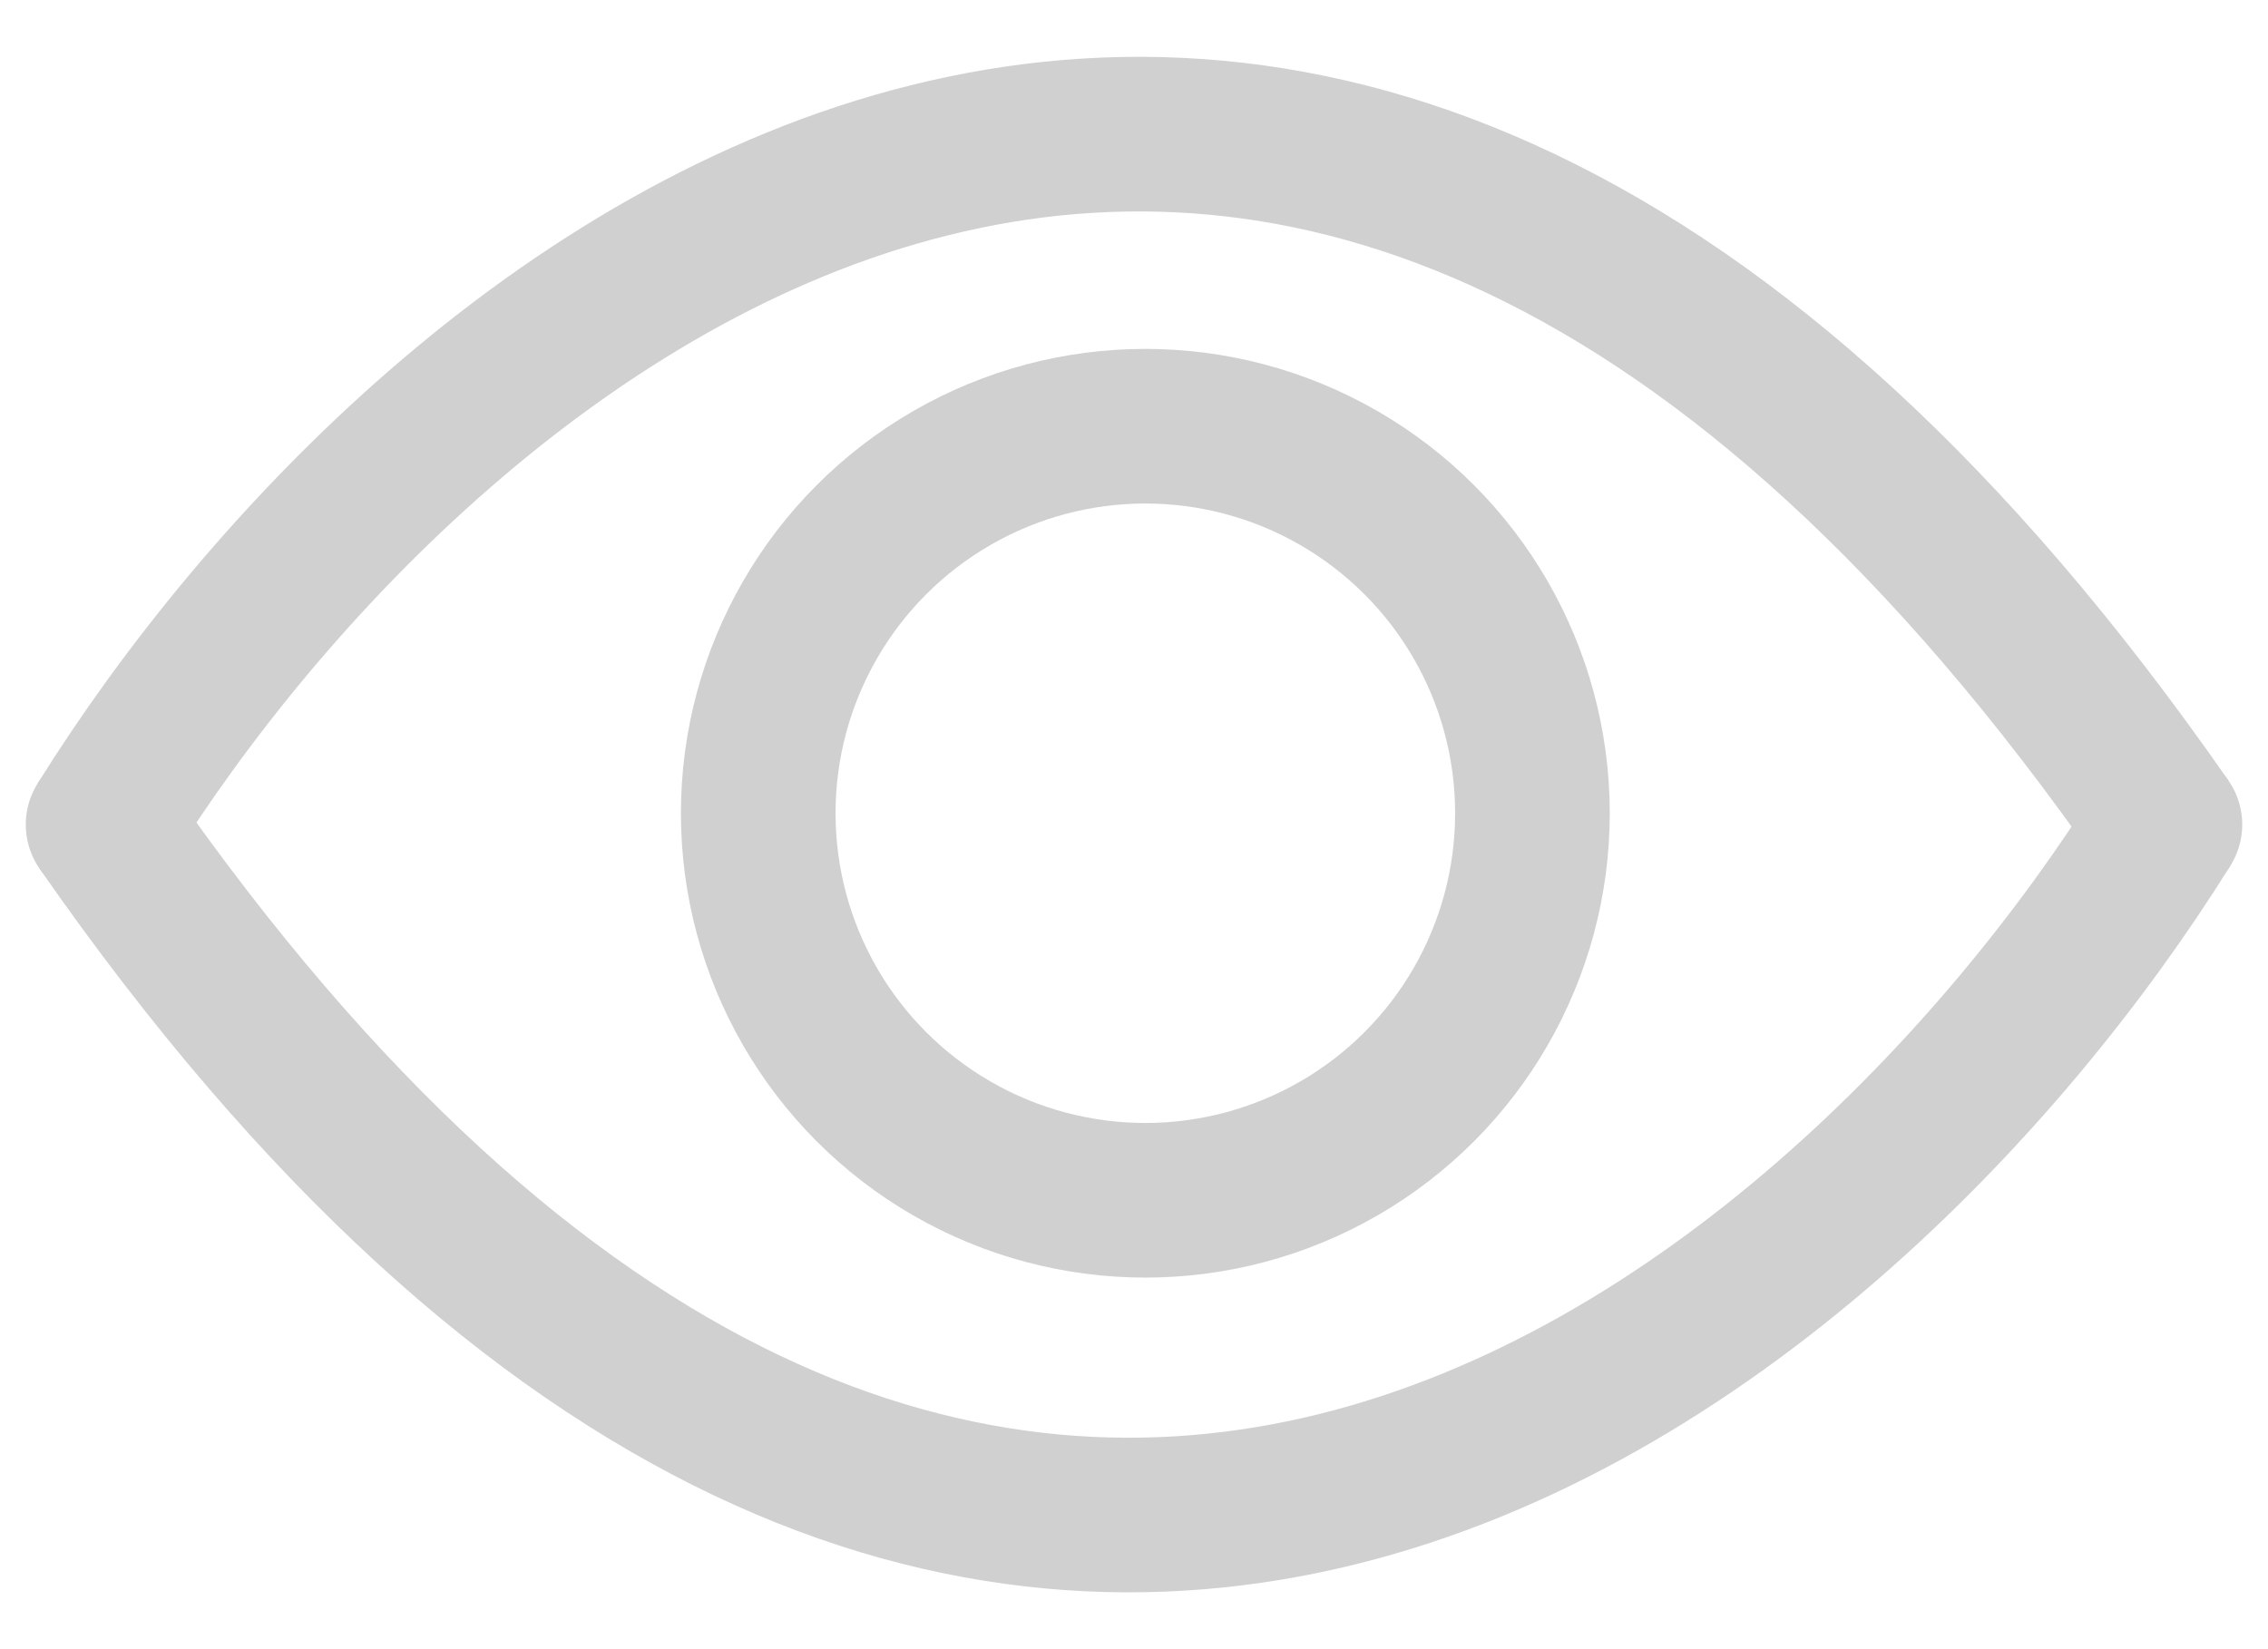 <svg width="22" height="16" viewBox="0 0 22 16" fill="none" xmlns="http://www.w3.org/2000/svg">
<circle cx="11.11" cy="7.89" r="3.755" stroke="#D0D0D0" stroke-width="1.5"/>
<path d="M1 8C4.15 2.945 12.56 -4.132 21 8" stroke="#D0D0D0" stroke-width="1.5"/>
<path d="M21 8C17.85 13.055 9.44 20.132 1 8" stroke="#D0D0D0" stroke-width="1.5"/>
<path d="M21 8H20.89" stroke="#D0D0D0" stroke-width="1.5" stroke-linecap="round"/>
<path d="M1 8L1.11 8" stroke="#D0D0D0" stroke-width="1.5" stroke-linecap="round"/>
</svg>
